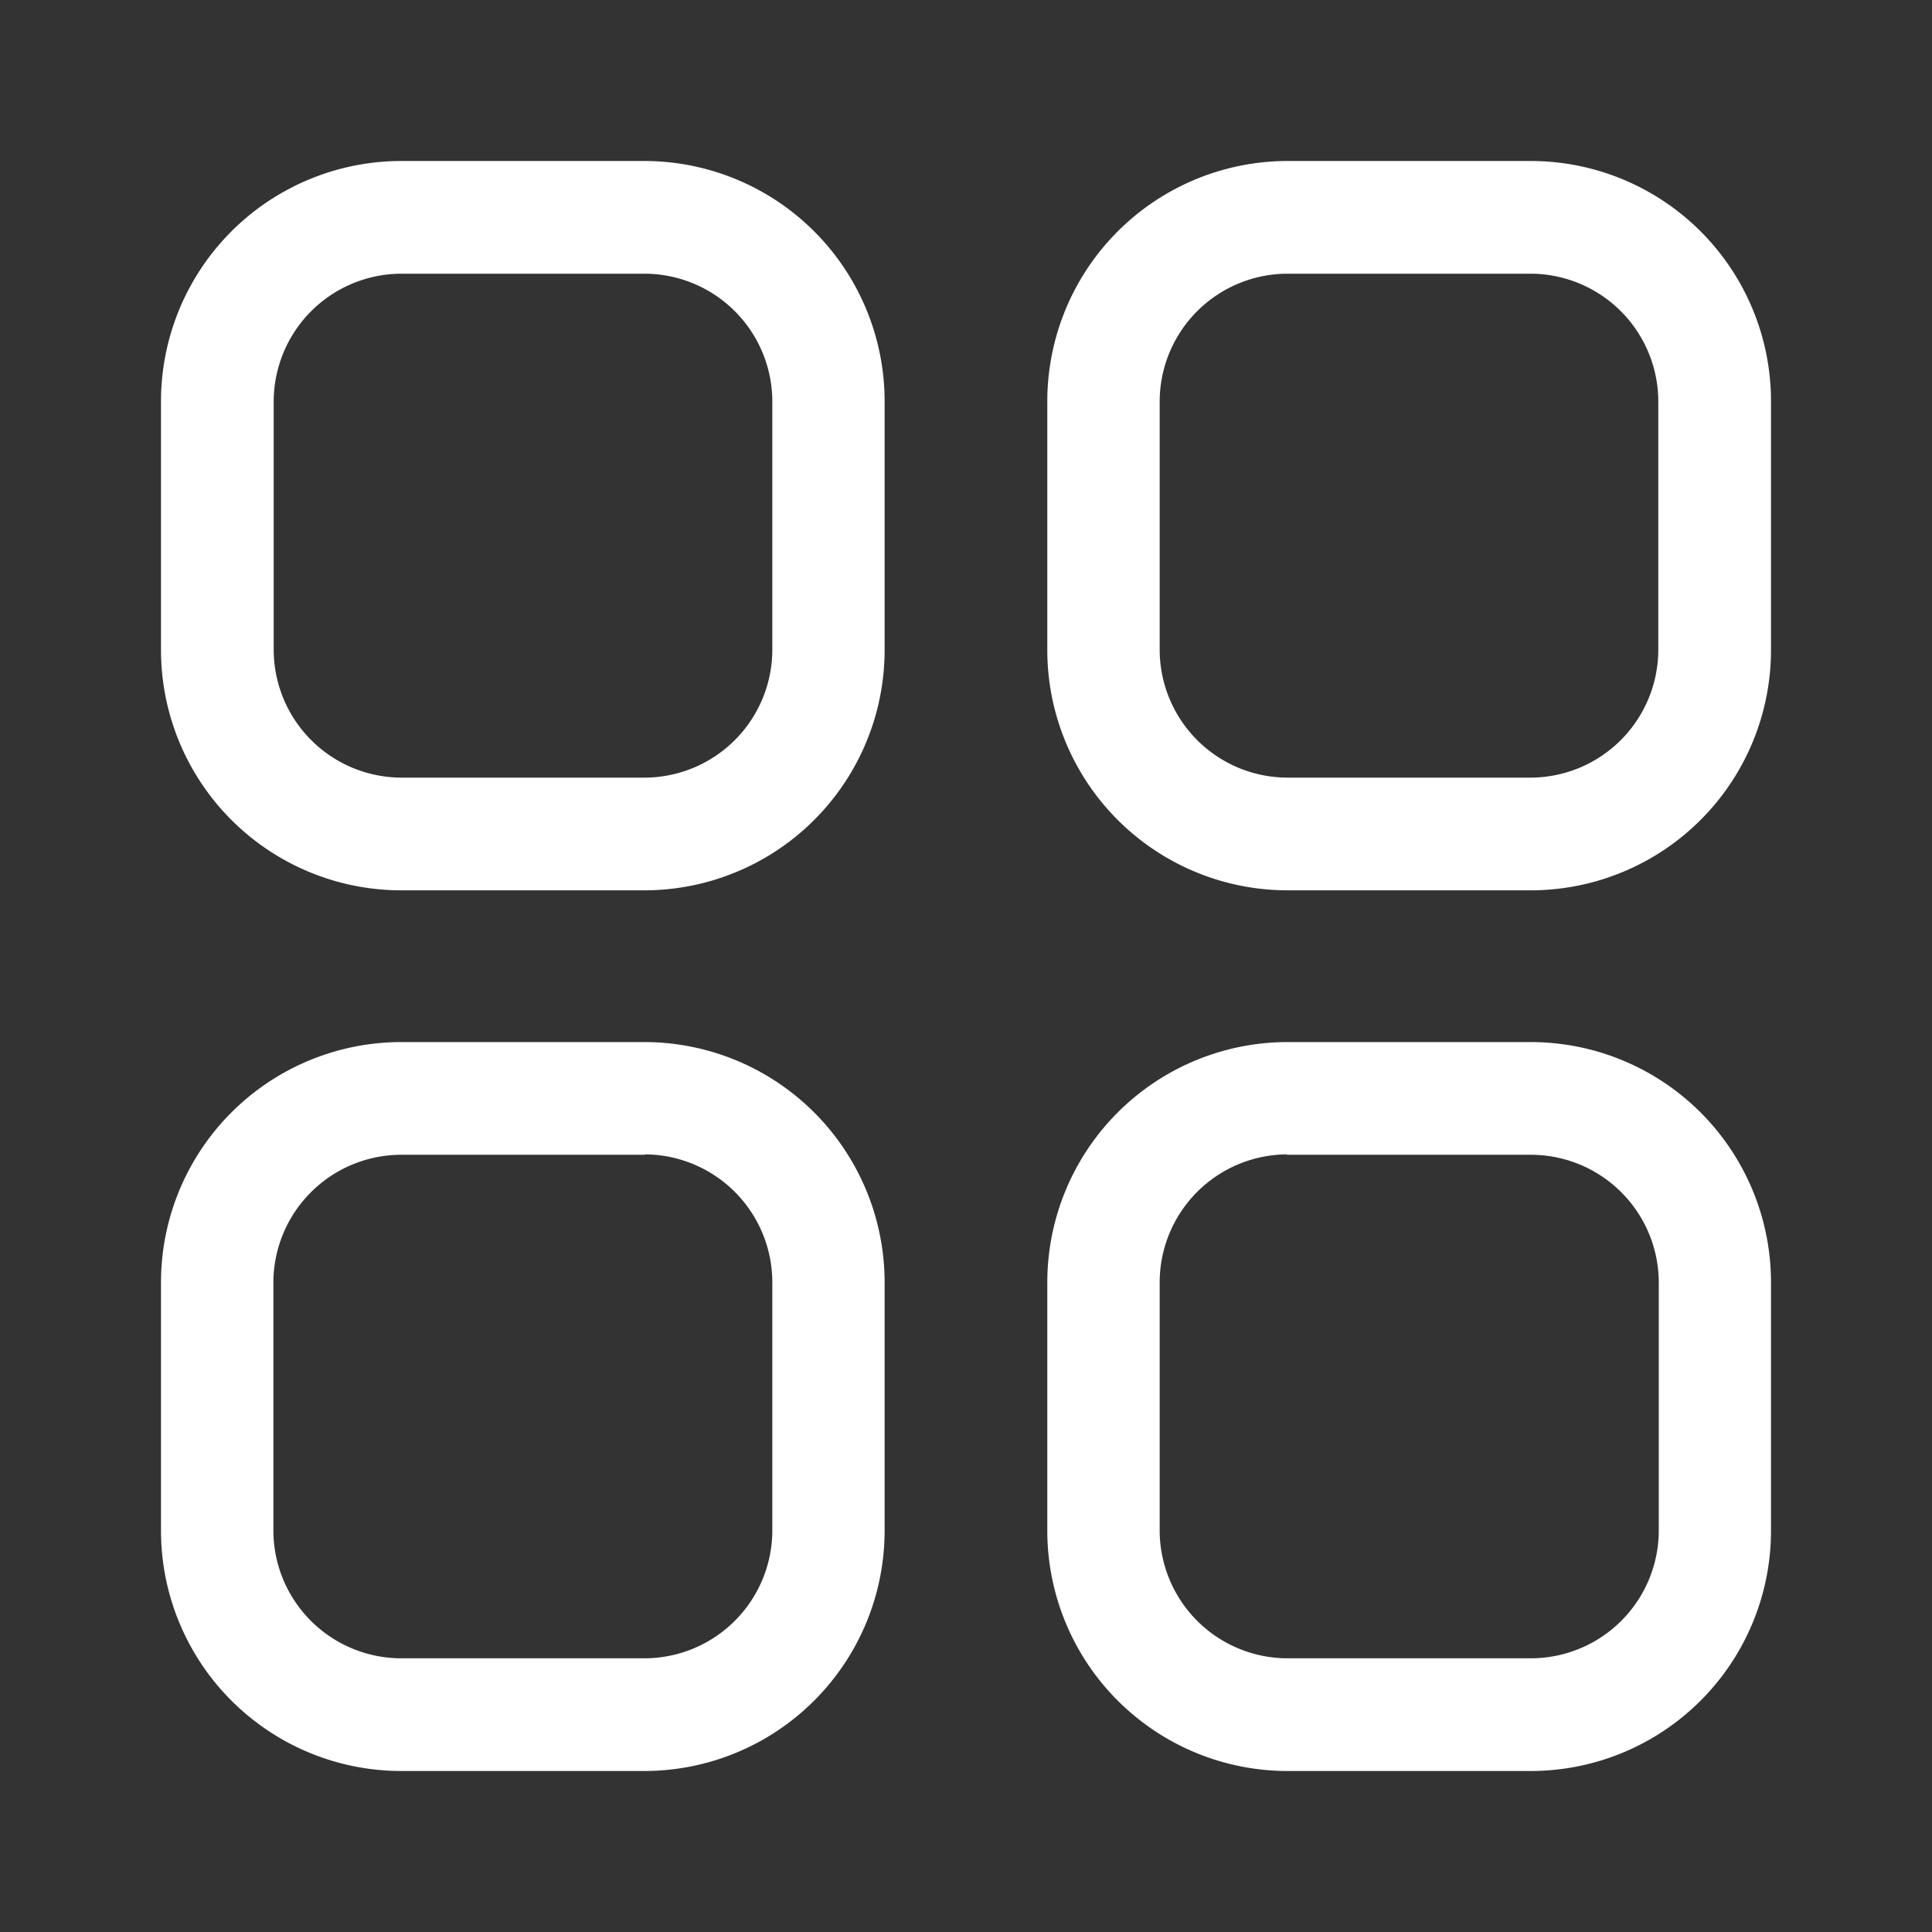 <svg xmlns="http://www.w3.org/2000/svg" width="24" height="24" viewBox="0 0 24 24"><rect x="0" y="0" width="24" height="24" fill="#333333" stroke="none"/><g transform="translate(-177 -746)"><rect width="24" height="24" transform="translate(177 746)" fill="rgba(255,255,255,0)"/><path d="M8.013,2H4.976A2.986,2.986,0,0,0,2,5V8.06a2.986,2.986,0,0,0,2.976,3H8.013a2.986,2.986,0,0,0,2.976-3V5A2.986,2.986,0,0,0,8.013,2ZM4.976,3.4H8.013A1.59,1.59,0,0,1,9.594,5V8.06a1.591,1.591,0,0,1-1.58,1.6H4.976A1.591,1.591,0,0,1,3.4,8.06V5A1.59,1.59,0,0,1,4.976,3.4ZM19.025,2H15.986a2.986,2.986,0,0,0-2.976,3V8.06a2.986,2.986,0,0,0,2.976,3h3.039A2.986,2.986,0,0,0,22,8.06V5A2.985,2.985,0,0,0,19.025,2ZM15.986,3.4h3.039A1.59,1.59,0,0,1,20.6,5V8.06a1.591,1.591,0,0,1-1.58,1.6H15.986a1.591,1.591,0,0,1-1.58-1.6V5A1.59,1.59,0,0,1,15.986,3.4ZM4.976,12.945H8.013a2.986,2.986,0,0,1,2.976,3V19a2.986,2.986,0,0,1-2.976,3H4.976A2.986,2.986,0,0,1,2,19V15.941A2.986,2.986,0,0,1,4.976,12.945Zm3.038,1.4H4.976a1.591,1.591,0,0,0-1.58,1.6V19a1.59,1.59,0,0,0,1.58,1.6H8.013A1.59,1.59,0,0,0,9.594,19V15.941A1.591,1.591,0,0,0,8.013,14.34Zm11.012-1.4H15.986a2.986,2.986,0,0,0-2.976,3V19a2.986,2.986,0,0,0,2.976,3h3.039A2.985,2.985,0,0,0,22,19V15.941A2.986,2.986,0,0,0,19.025,12.945Zm-3.039,1.4h3.039a1.59,1.59,0,0,1,1.58,1.6V19a1.59,1.59,0,0,1-1.58,1.6H15.986a1.59,1.59,0,0,1-1.58-1.6V15.941A1.591,1.591,0,0,1,15.986,14.34Z" transform="translate(177 746)" fill="#fff" fill-rule="evenodd"/></g></svg>